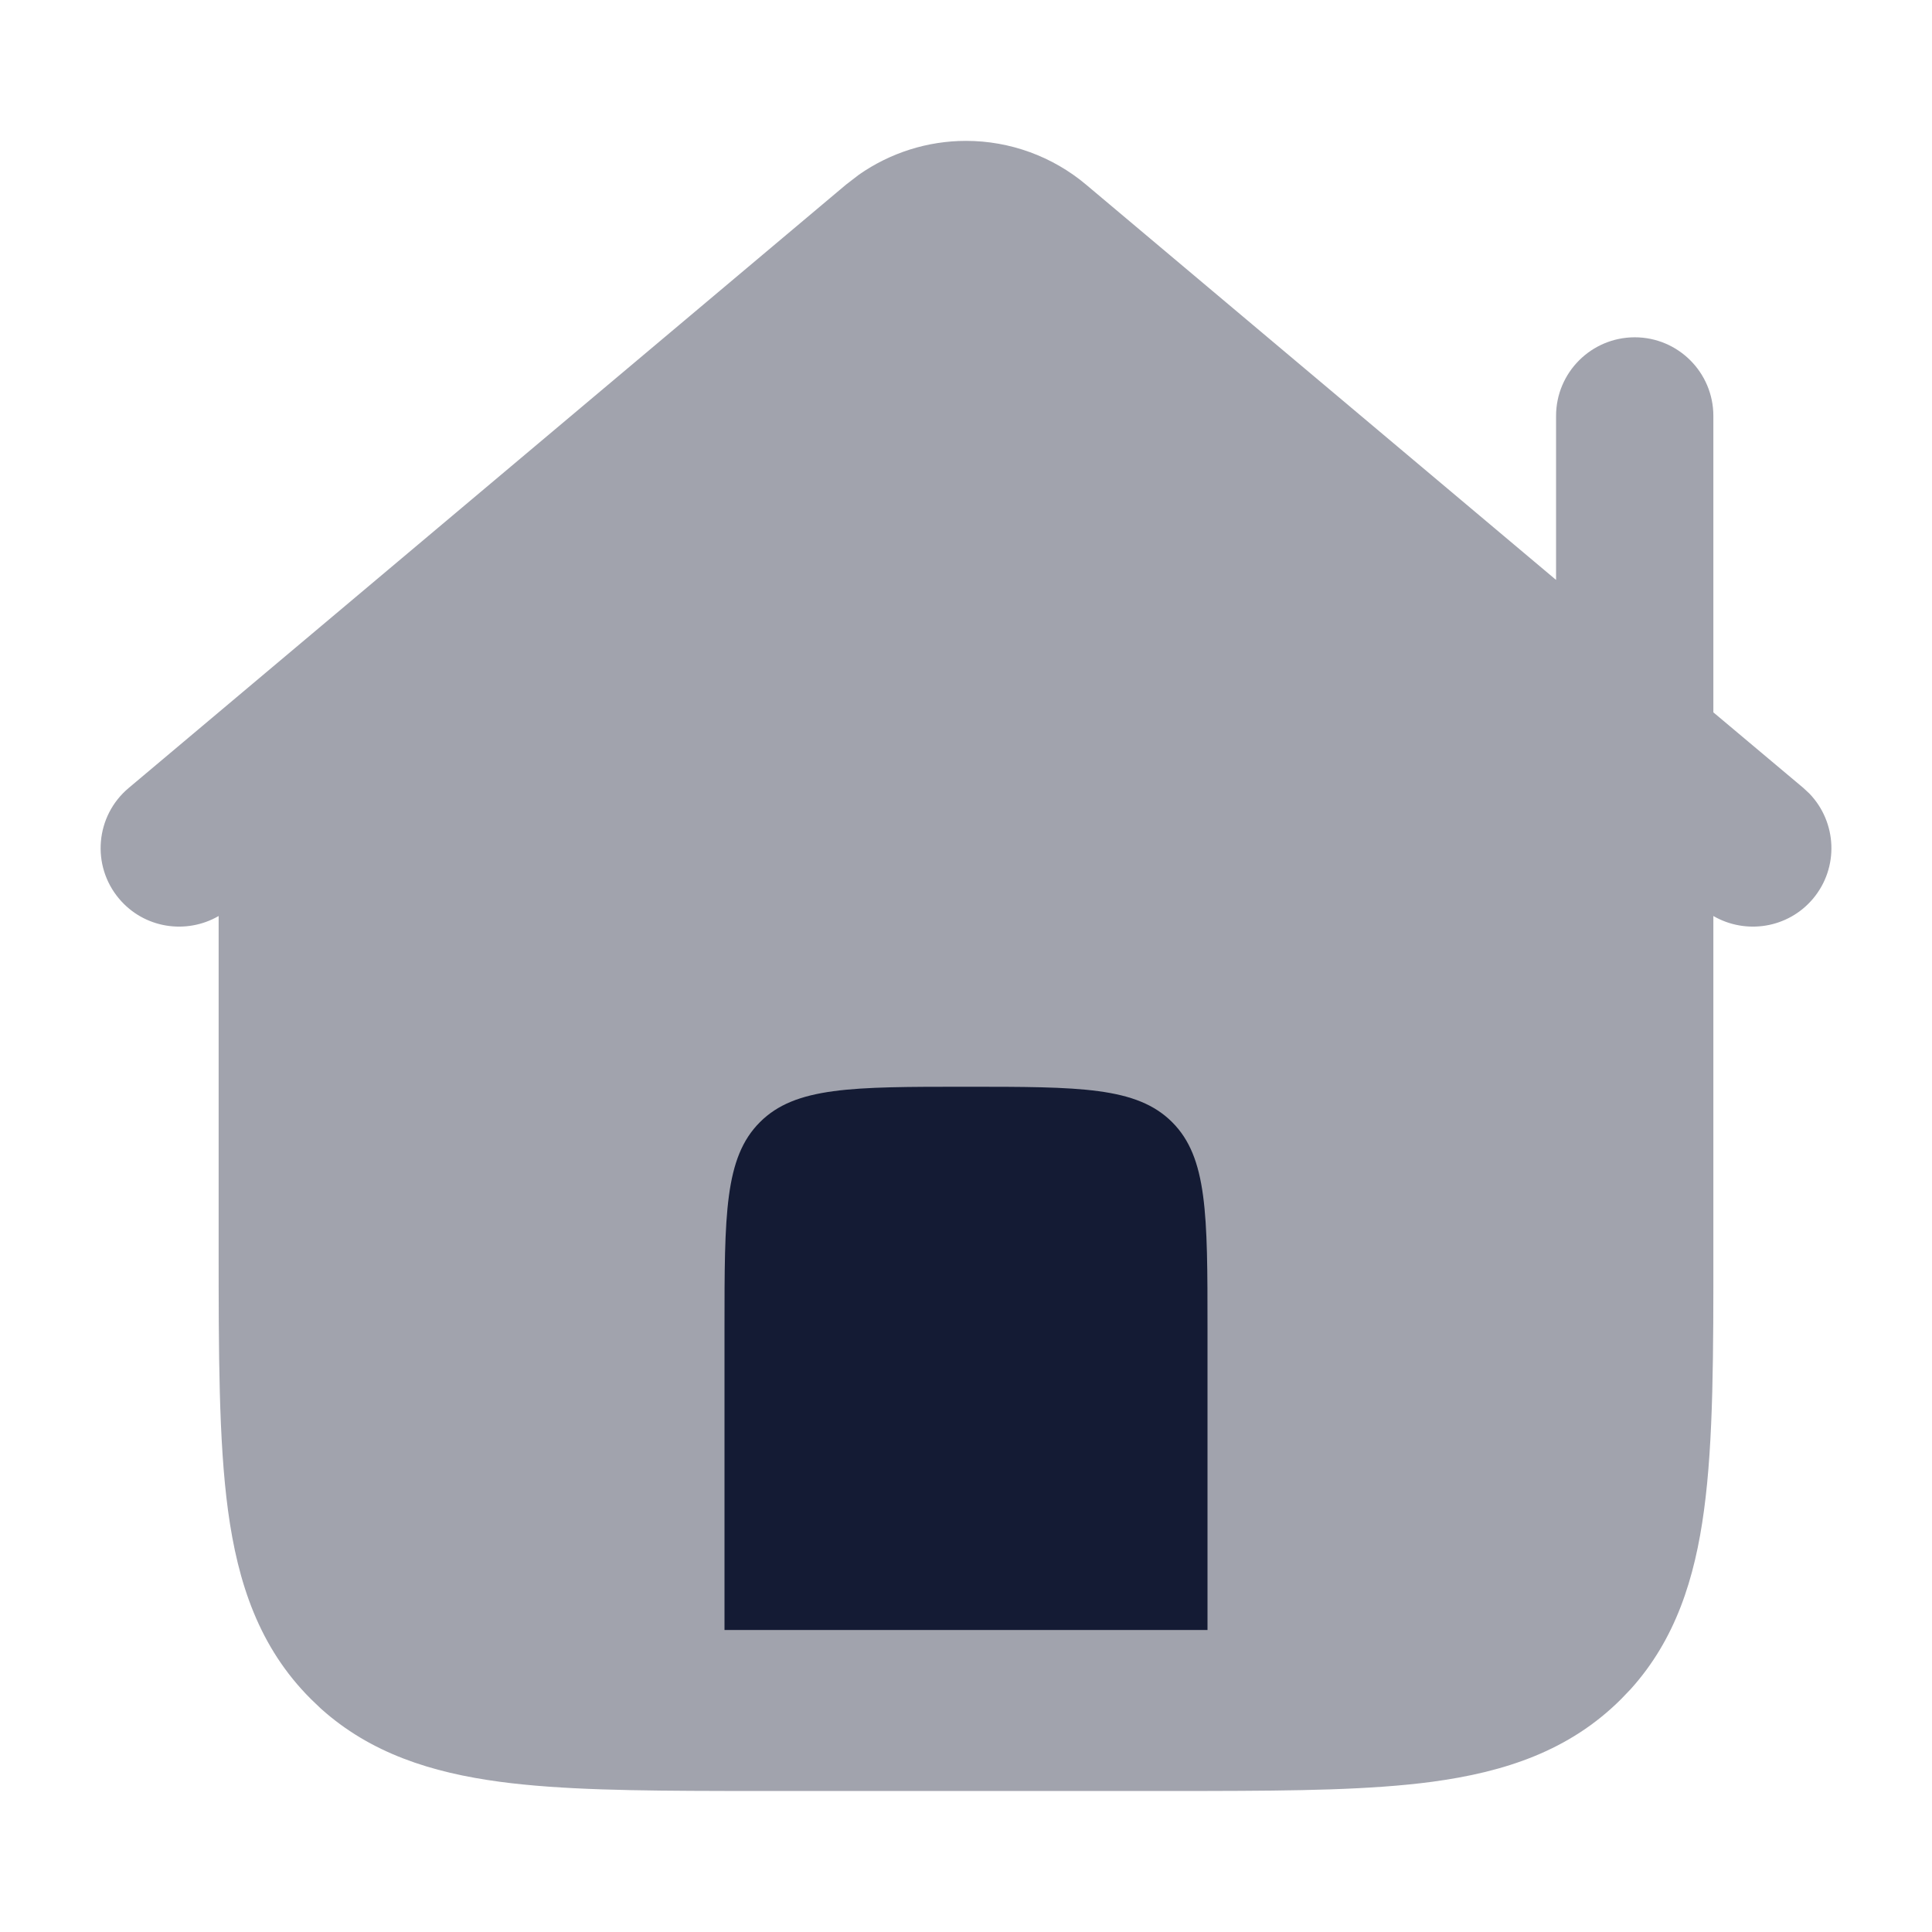 <svg width="24" height="24" viewBox="0 0 24 24" fill="none" xmlns="http://www.w3.org/2000/svg">
<path opacity="0.4" d="M13.492 2.294C13.075 1.943 12.546 1.75 12 1.75C11.523 1.75 11.059 1.898 10.67 2.17L10.509 2.294L1.598 9.789C1.185 10.136 1.132 10.753 1.48 11.165C1.79 11.533 2.314 11.612 2.716 11.379V15.473V15.479C2.716 16.804 2.716 17.896 2.832 18.76C2.954 19.666 3.22 20.466 3.862 21.106L3.984 21.223C4.603 21.78 5.36 22.02 6.21 22.134C6.965 22.235 7.894 22.246 9 22.248H15C16.106 22.246 17.035 22.235 17.79 22.134C18.697 22.012 19.498 21.747 20.139 21.106L20.256 20.984C20.814 20.366 21.054 19.609 21.168 18.76C21.285 17.896 21.285 16.804 21.284 15.479V15.473V11.379C21.687 11.612 22.21 11.533 22.521 11.165C22.847 10.778 22.82 10.213 22.476 9.857L22.403 9.789L21.284 8.849V5.167C21.284 4.628 20.847 4.19 20.307 4.19C19.767 4.191 19.33 4.628 19.33 5.167V7.204L13.492 2.294Z" fill="#141B34"/>
<path d="M14.561 13.94C15 14.379 15 15.086 15 16.5V20.248H9V16.5C9 15.086 9 14.379 9.44 13.94C9.879 13.5 10.586 13.5 12 13.5C13.414 13.5 14.121 13.5 14.561 13.94Z" fill="#141B34"/>
</svg>
